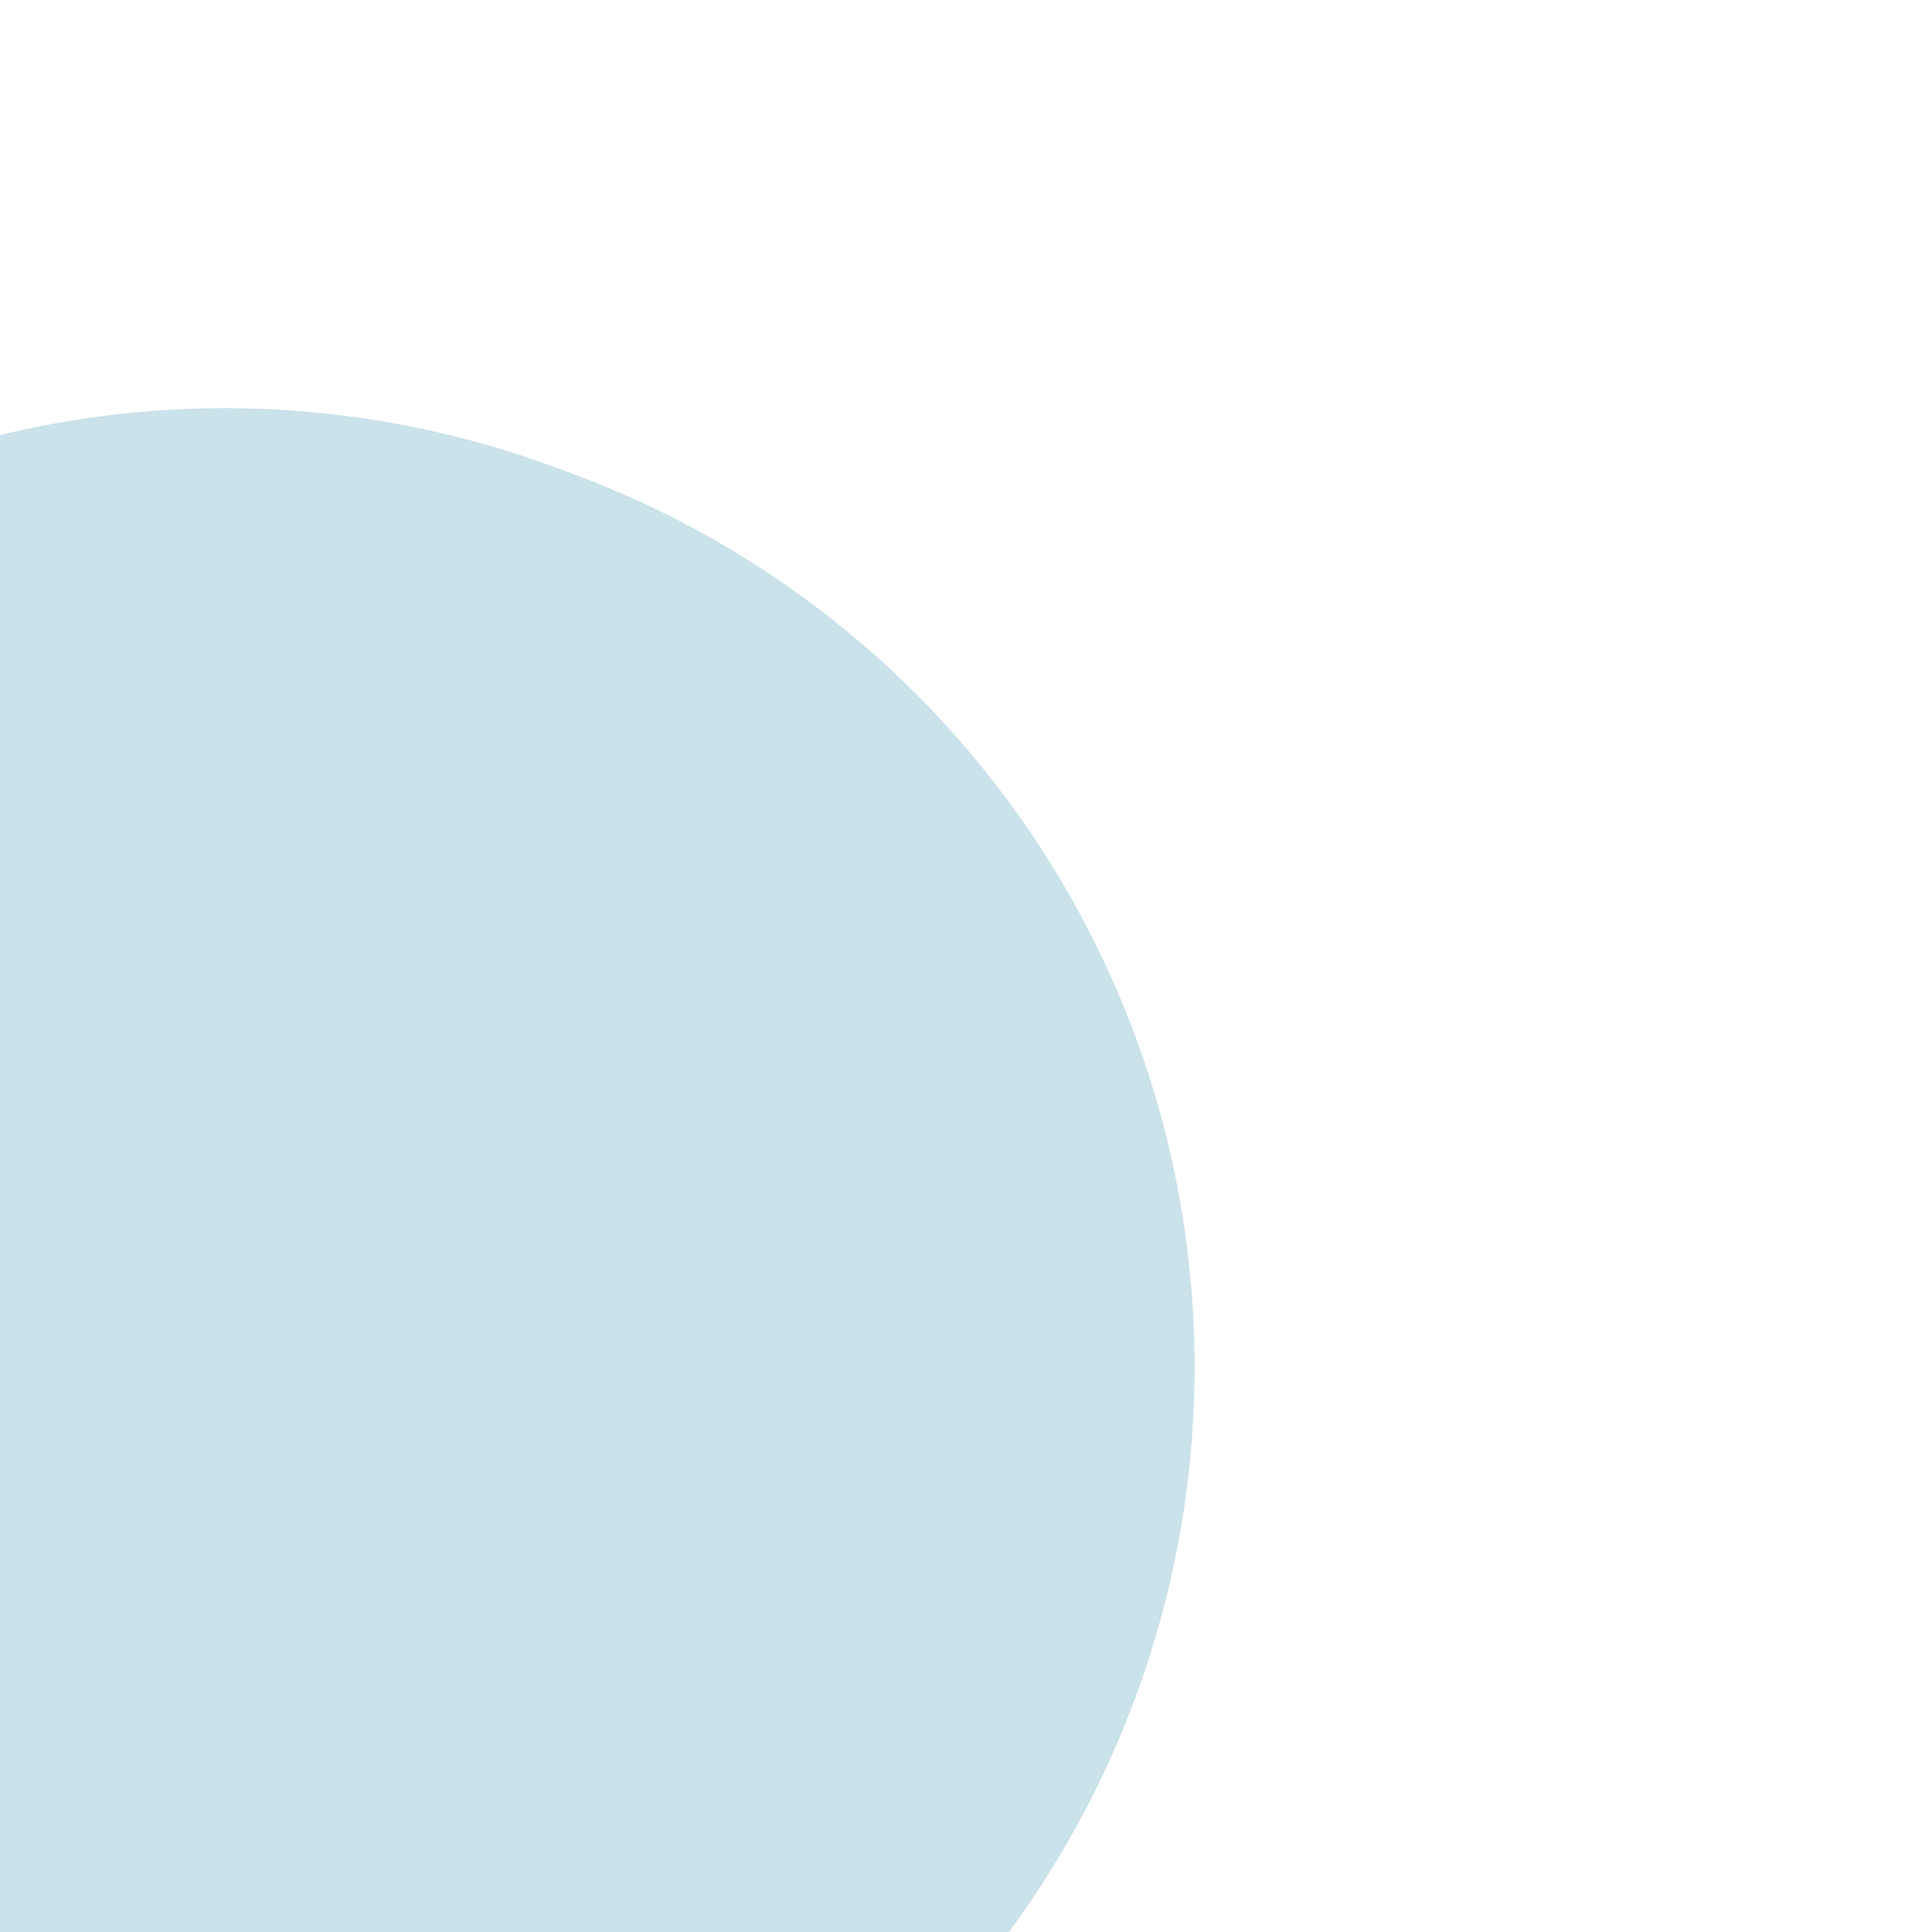 <svg width="142" height="142" viewBox="0 0 142 142" fill="none" xmlns="http://www.w3.org/2000/svg">
<g clip-path="url(#clip0_1232_39709)">
<g opacity="0.3" filter="url(#filter0_biiii_1232_39709)">
<path d="M71.801 71.474L70.524 71M456.237 258L454.96 257.527" stroke="#00719B" stroke-opacity="0.7" stroke-width="140" stroke-linecap="round" stroke-linejoin="round"/>
</g>
</g>
<defs>
<filter id="filter0_biiii_1232_39709" x="-29.495" y="-29.019" width="585.751" height="411.038" filterUnits="userSpaceOnUse" color-interpolation-filters="sRGB">
<feFlood flood-opacity="0" result="BackgroundImageFix"/>
<feGaussianBlur in="BackgroundImageFix" stdDeviation="15"/>
<feComposite in2="SourceAlpha" operator="in" result="effect1_backgroundBlur_1232_39709"/>
<feBlend mode="normal" in="SourceGraphic" in2="effect1_backgroundBlur_1232_39709" result="shape"/>
<feColorMatrix in="SourceAlpha" type="matrix" values="0 0 0 0 0 0 0 0 0 0 0 0 0 0 0 0 0 0 127 0" result="hardAlpha"/>
<feOffset dy="58"/>
<feGaussianBlur stdDeviation="27"/>
<feComposite in2="hardAlpha" operator="arithmetic" k2="-1" k3="1"/>
<feColorMatrix type="matrix" values="0 0 0 0 0.565 0 0 0 0 0.765 0 0 0 0 0.827 0 0 0 1 0"/>
<feBlend mode="normal" in2="shape" result="effect2_innerShadow_1232_39709"/>
<feColorMatrix in="SourceAlpha" type="matrix" values="0 0 0 0 0 0 0 0 0 0 0 0 0 0 0 0 0 0 127 0" result="hardAlpha"/>
<feOffset dy="7"/>
<feGaussianBlur stdDeviation="15"/>
<feComposite in2="hardAlpha" operator="arithmetic" k2="-1" k3="1"/>
<feColorMatrix type="matrix" values="0 0 0 0 1 0 0 0 0 1 0 0 0 0 1 0 0 0 0.88 0"/>
<feBlend mode="normal" in2="effect2_innerShadow_1232_39709" result="effect3_innerShadow_1232_39709"/>
<feColorMatrix in="SourceAlpha" type="matrix" values="0 0 0 0 0 0 0 0 0 0 0 0 0 0 0 0 0 0 127 0" result="hardAlpha"/>
<feOffset dy="7"/>
<feGaussianBlur stdDeviation="2"/>
<feComposite in2="hardAlpha" operator="arithmetic" k2="-1" k3="1"/>
<feColorMatrix type="matrix" values="0 0 0 0 1 0 0 0 0 1 0 0 0 0 1 0 0 0 0.035 0"/>
<feBlend mode="normal" in2="effect3_innerShadow_1232_39709" result="effect4_innerShadow_1232_39709"/>
<feColorMatrix in="SourceAlpha" type="matrix" values="0 0 0 0 0 0 0 0 0 0 0 0 0 0 0 0 0 0 127 0" result="hardAlpha"/>
<feOffset dx="-54" dy="-43"/>
<feGaussianBlur stdDeviation="14.5"/>
<feComposite in2="hardAlpha" operator="arithmetic" k2="-1" k3="1"/>
<feColorMatrix type="matrix" values="0 0 0 0 0.078 0 0 0 0 0.467 0 0 0 0 0.553 0 0 0 0.8 0"/>
<feBlend mode="normal" in2="effect4_innerShadow_1232_39709" result="effect5_innerShadow_1232_39709"/>
</filter>
<clipPath id="clip0_1232_39709">
<rect width="142" height="142" fill="white"/>
</clipPath>
</defs>
</svg>
